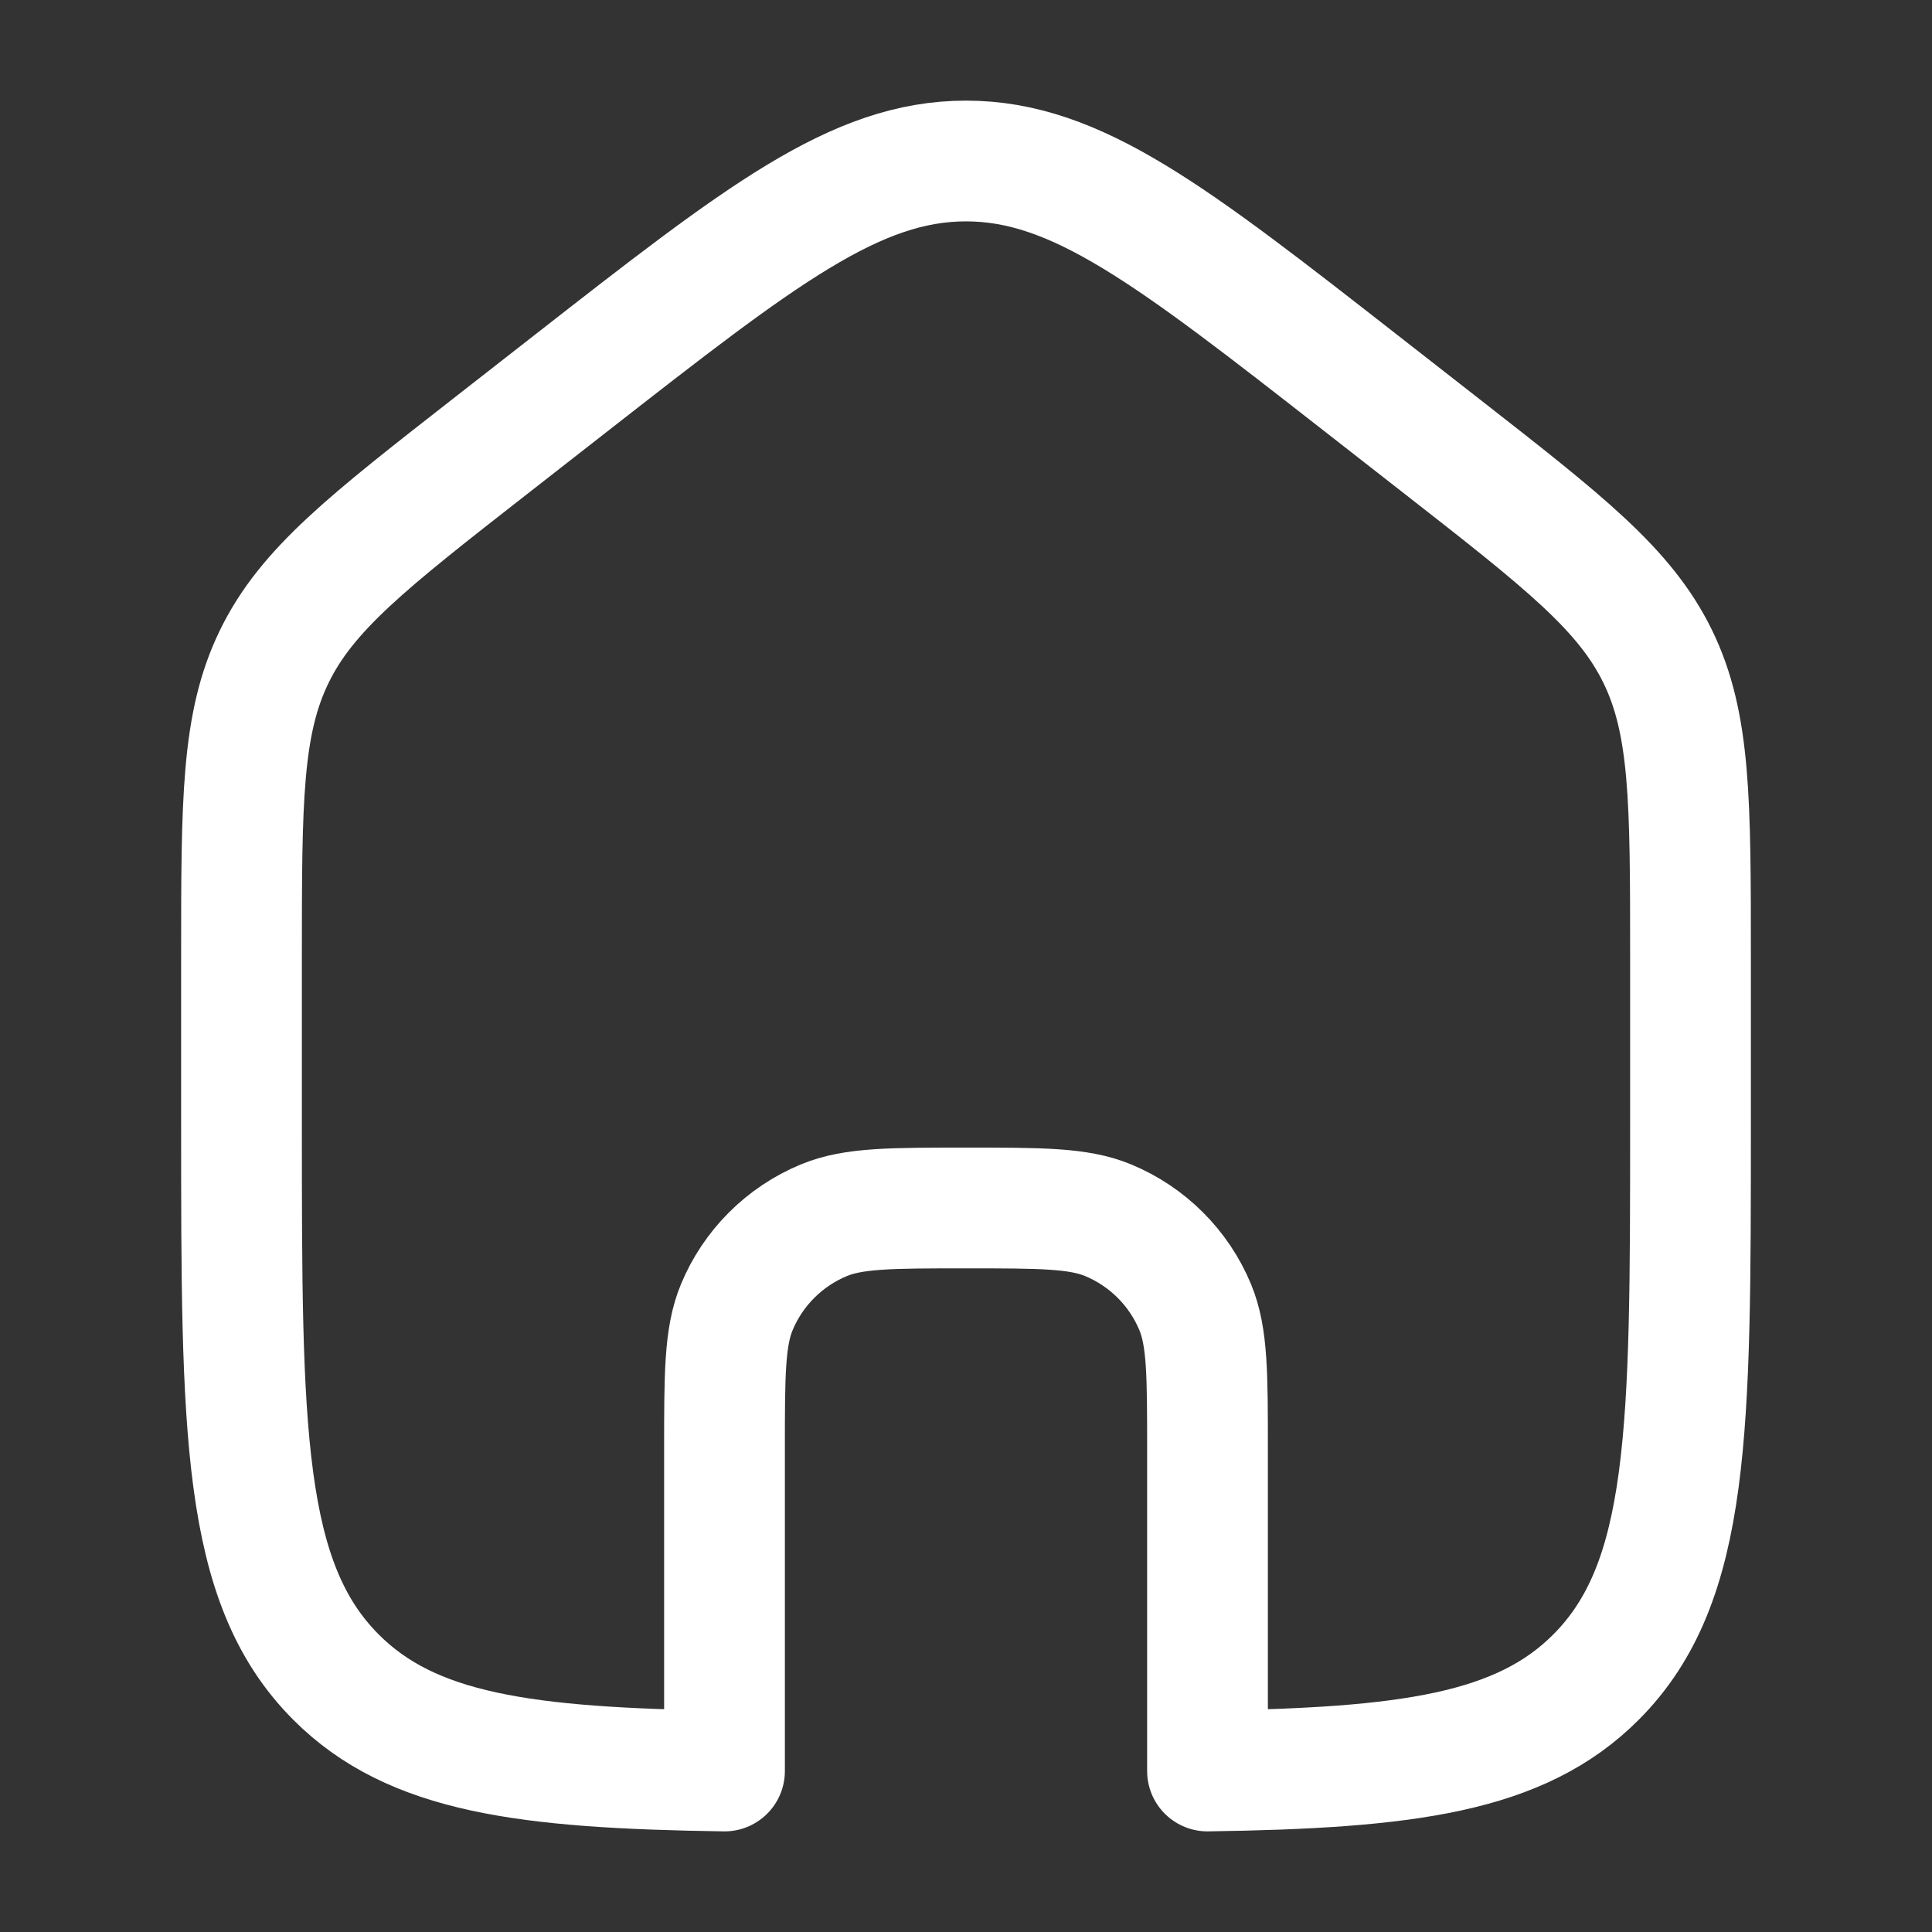 <svg xmlns="http://www.w3.org/2000/svg" viewBox="0 0 24 24" width="22" height="22" color="#ffffff" fill="none">
    <rect x="0" y="0" width="24" height="24" fill="#333333" stroke="none"/>
    <path d="M7.088 4.764L6.088 5.545C4.572 6.729 3.813 7.321 3.407 8.156C3 8.991 3 9.956 3 11.885V13.977C3 17.763 3 19.656 4.172 20.832C5.115 21.779 6.52 21.964 9 22V18.006C9 17.074 9 16.608 9.152 16.24C9.355 15.75 9.745 15.361 10.235 15.158C10.602 15.006 11.068 15.006 12 15.006C12.932 15.006 13.398 15.006 13.765 15.158C14.255 15.361 14.645 15.75 14.848 16.24C15 16.608 15 17.074 15 18.006V22C17.48 21.964 18.885 21.779 19.828 20.832C21 19.656 21 17.763 21 13.977V11.885C21 9.956 21 8.991 20.593 8.156C20.186 7.321 19.428 6.729 17.912 5.545L16.912 4.764C14.552 2.921 13.372 2 12 2C10.628 2 9.448 2.921 7.088 4.764Z" stroke="currentColor" stroke-width="1.5" stroke-linejoin="round" />
</svg>